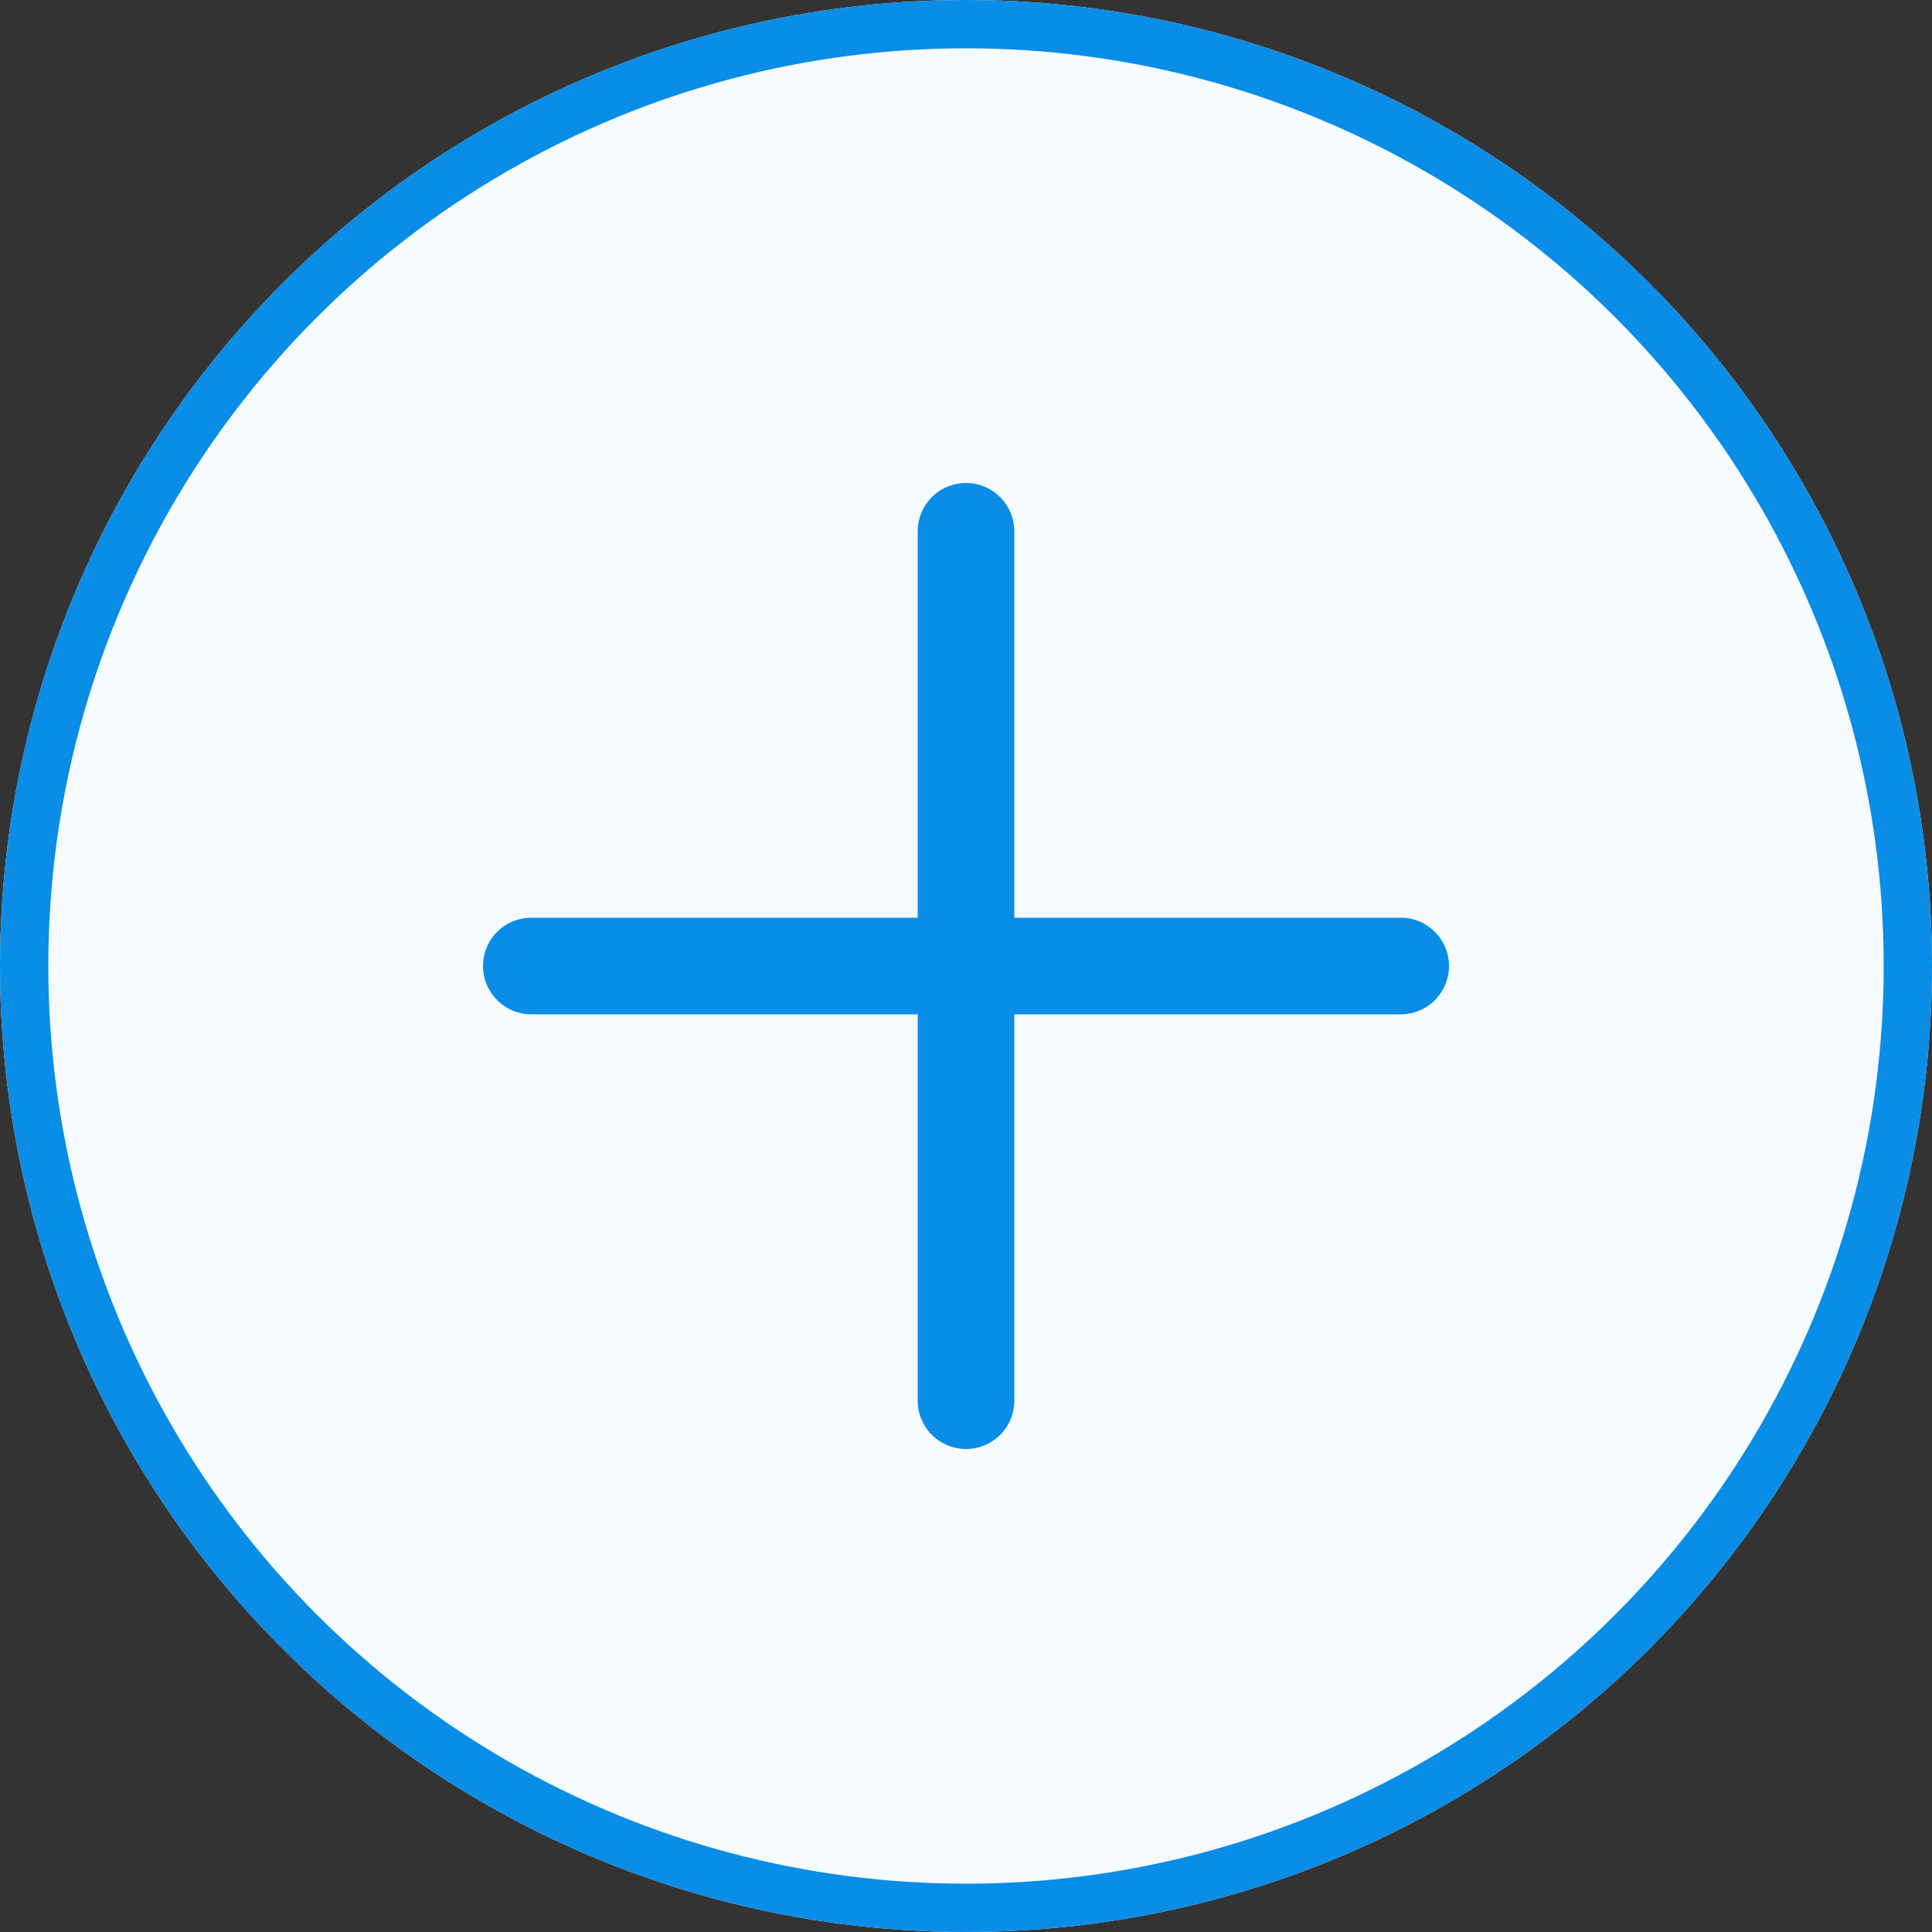 <svg xmlns="http://www.w3.org/2000/svg" width="40" height="40" viewBox="0 0 40 40">
  <rect x="0" y="0" width="40" height="40" fill="#333333" stroke="none"/>
  <g id="pc-def" transform="translate(-4094 -9785)">
    <g id="Ellipse_415" data-name="Ellipse 415" transform="translate(4094 9785)" fill="#f4fafd" stroke="#098de6" stroke-width="1">
      <circle cx="20" cy="20" r="20" stroke="none"/>
      <circle cx="20" cy="20" r="19.5" fill="none"/>
    </g>
    <g id="Icon_feather-plus" data-name="Icon feather-plus" transform="translate(4105 9796)">
      <path id="Path_1293" data-name="Path 1293" d="M18,7.5v18" transform="translate(-9 -7.5)" fill="none" stroke="#098de6" stroke-linecap="round" stroke-linejoin="round" stroke-width="2"/>
      <path id="Path_1294" data-name="Path 1294" d="M7.5,18h18" transform="translate(-7.5 -9)" fill="none" stroke="#098de6" stroke-linecap="round" stroke-linejoin="round" stroke-width="2"/>
    </g>
  </g>
</svg>
